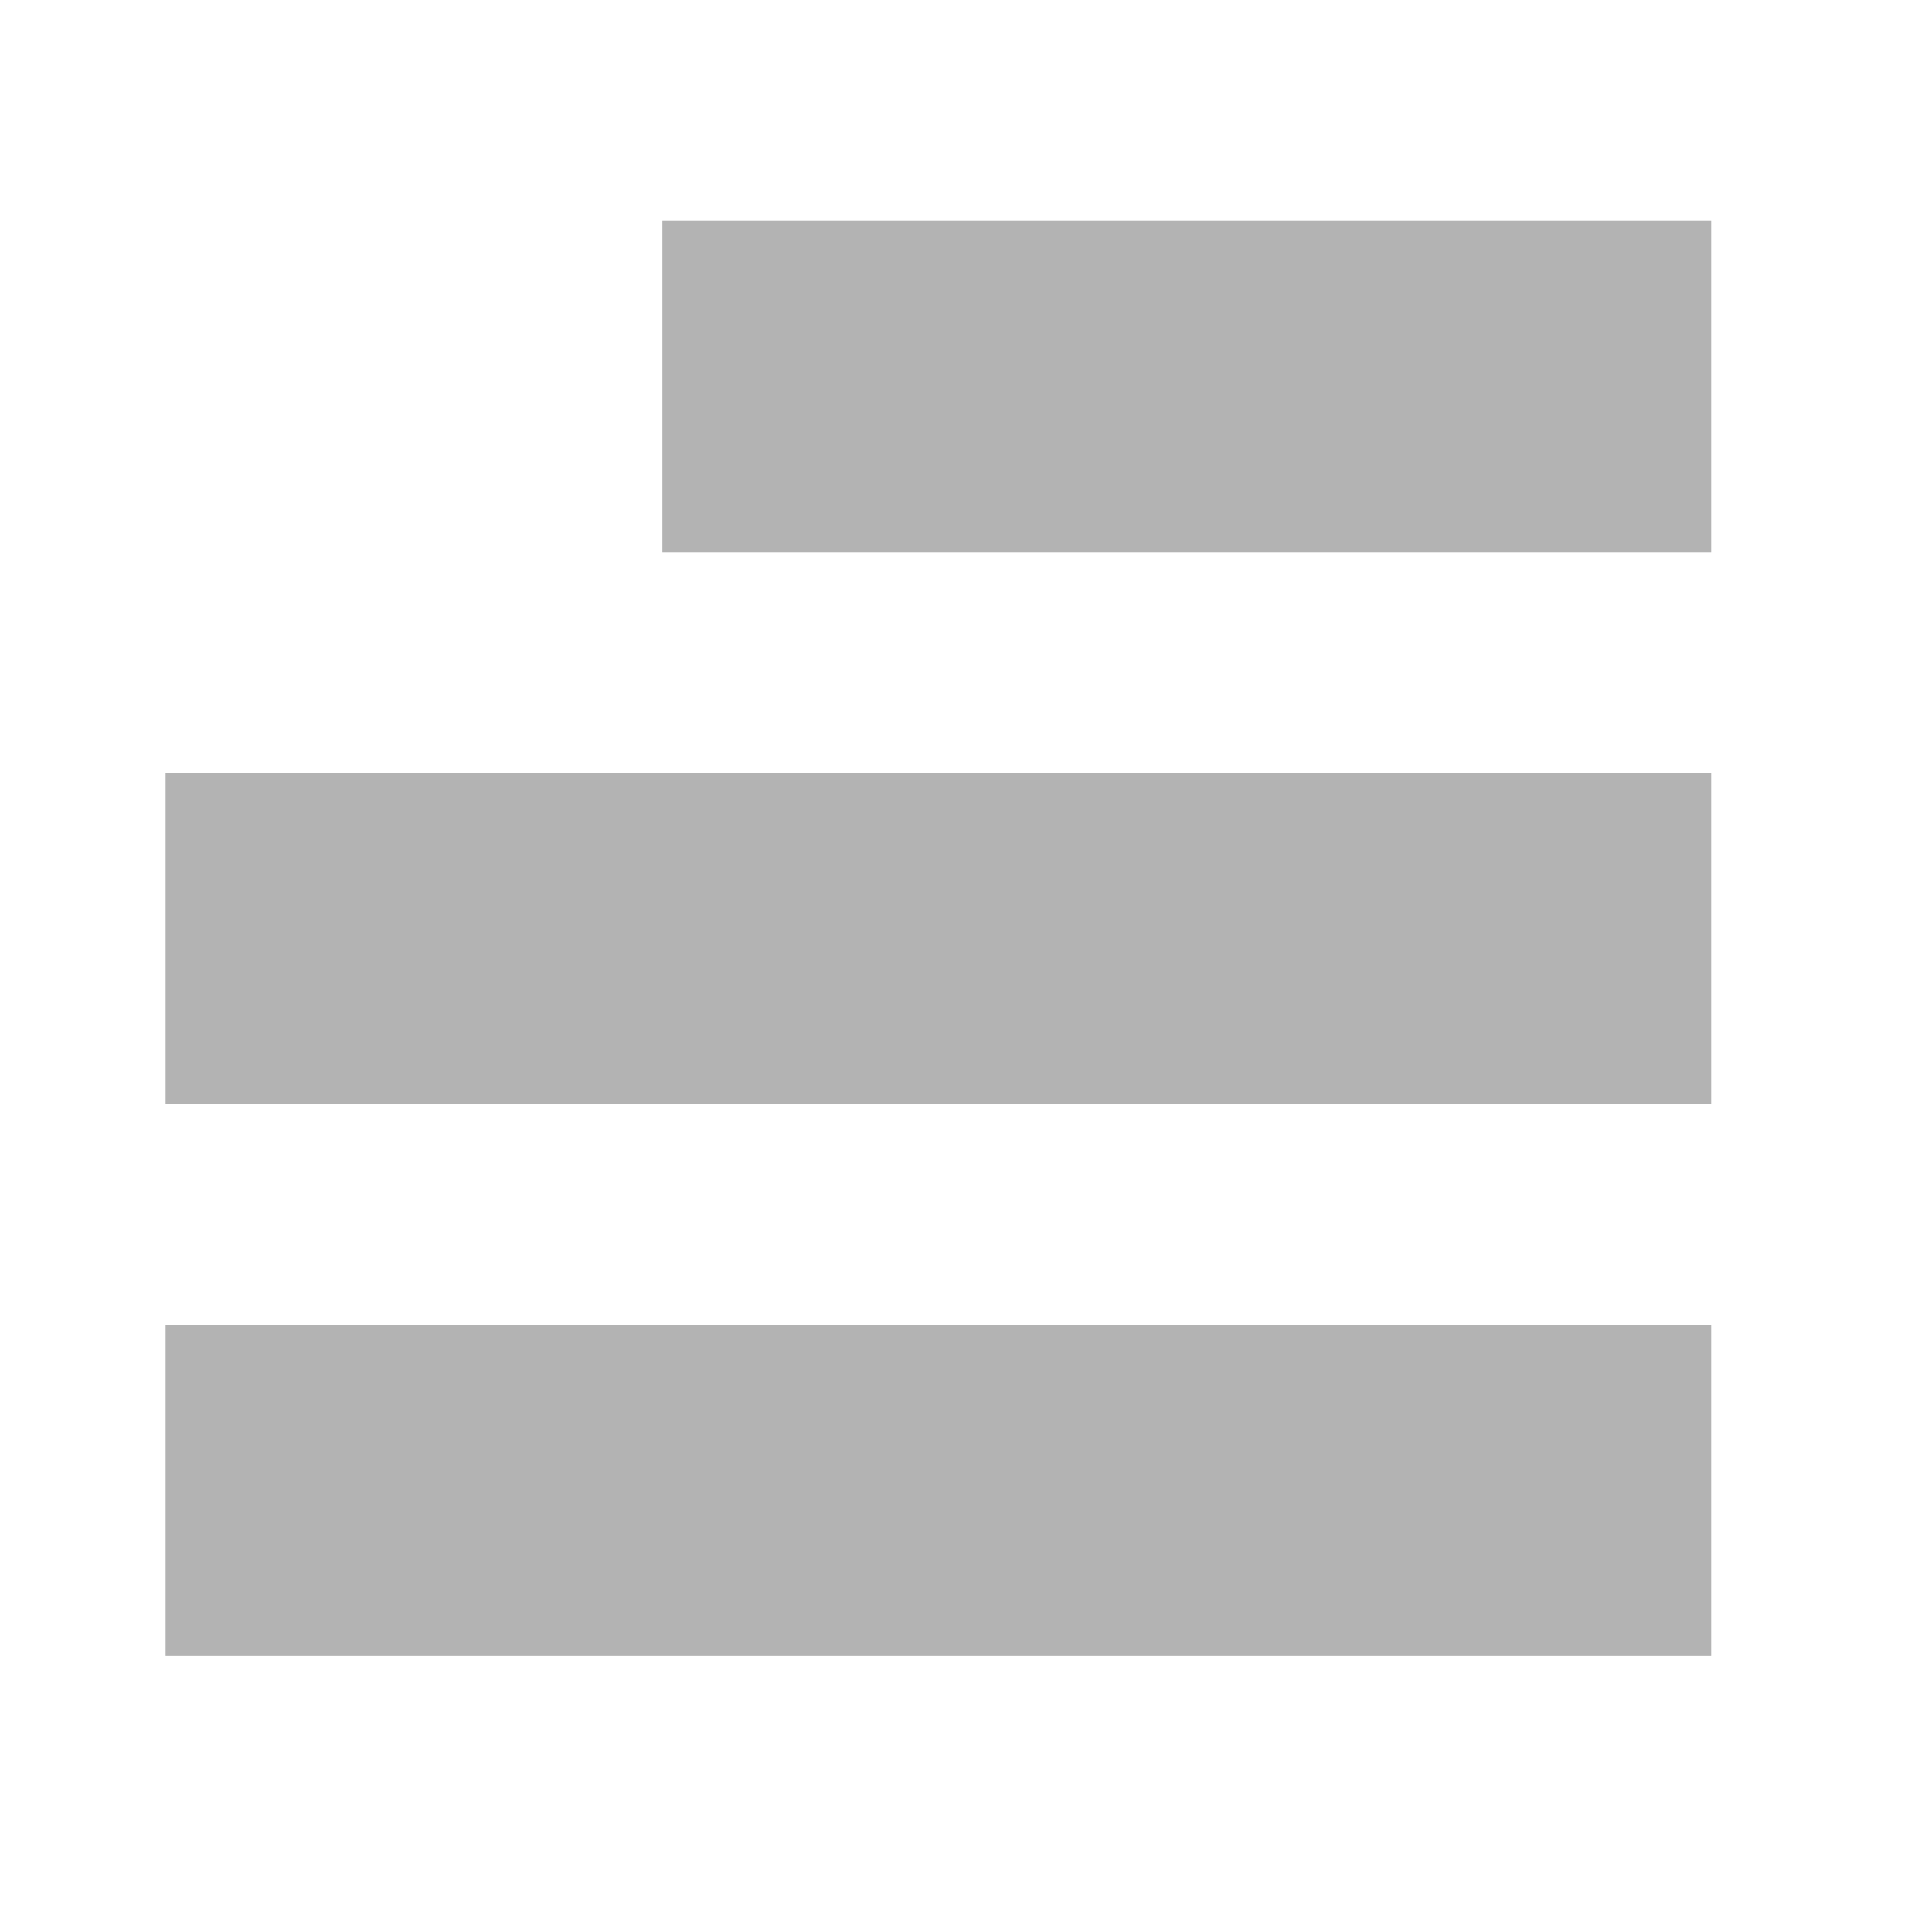 <?xml version="1.0" encoding="utf-8"?>
<!-- Generator: Adobe Illustrator 17.0.0, SVG Export Plug-In . SVG Version: 6.00 Build 0)  -->
<!DOCTYPE svg PUBLIC "-//W3C//DTD SVG 1.1//EN" "http://www.w3.org/Graphics/SVG/1.1/DTD/svg11.dtd">
<svg version="1.1" id="Layer_1" xmlns="http://www.w3.org/2000/svg"  x="0px" y="0px"
	 width="35px" height="35px" viewBox="0 0 35 35" enable-background="new 0 0 35 35" xml:space="preserve">
<g>
	<rect x="3" y="24" fill="#B3B3B3" width="28" height="6"/>
	<rect x="3" y="14" fill="#B3B3B3" width="28" height="6"/>
	<rect x="12" y="4" fill="#B3B3B3" width="19" height="6"/>
</g>
</svg>
